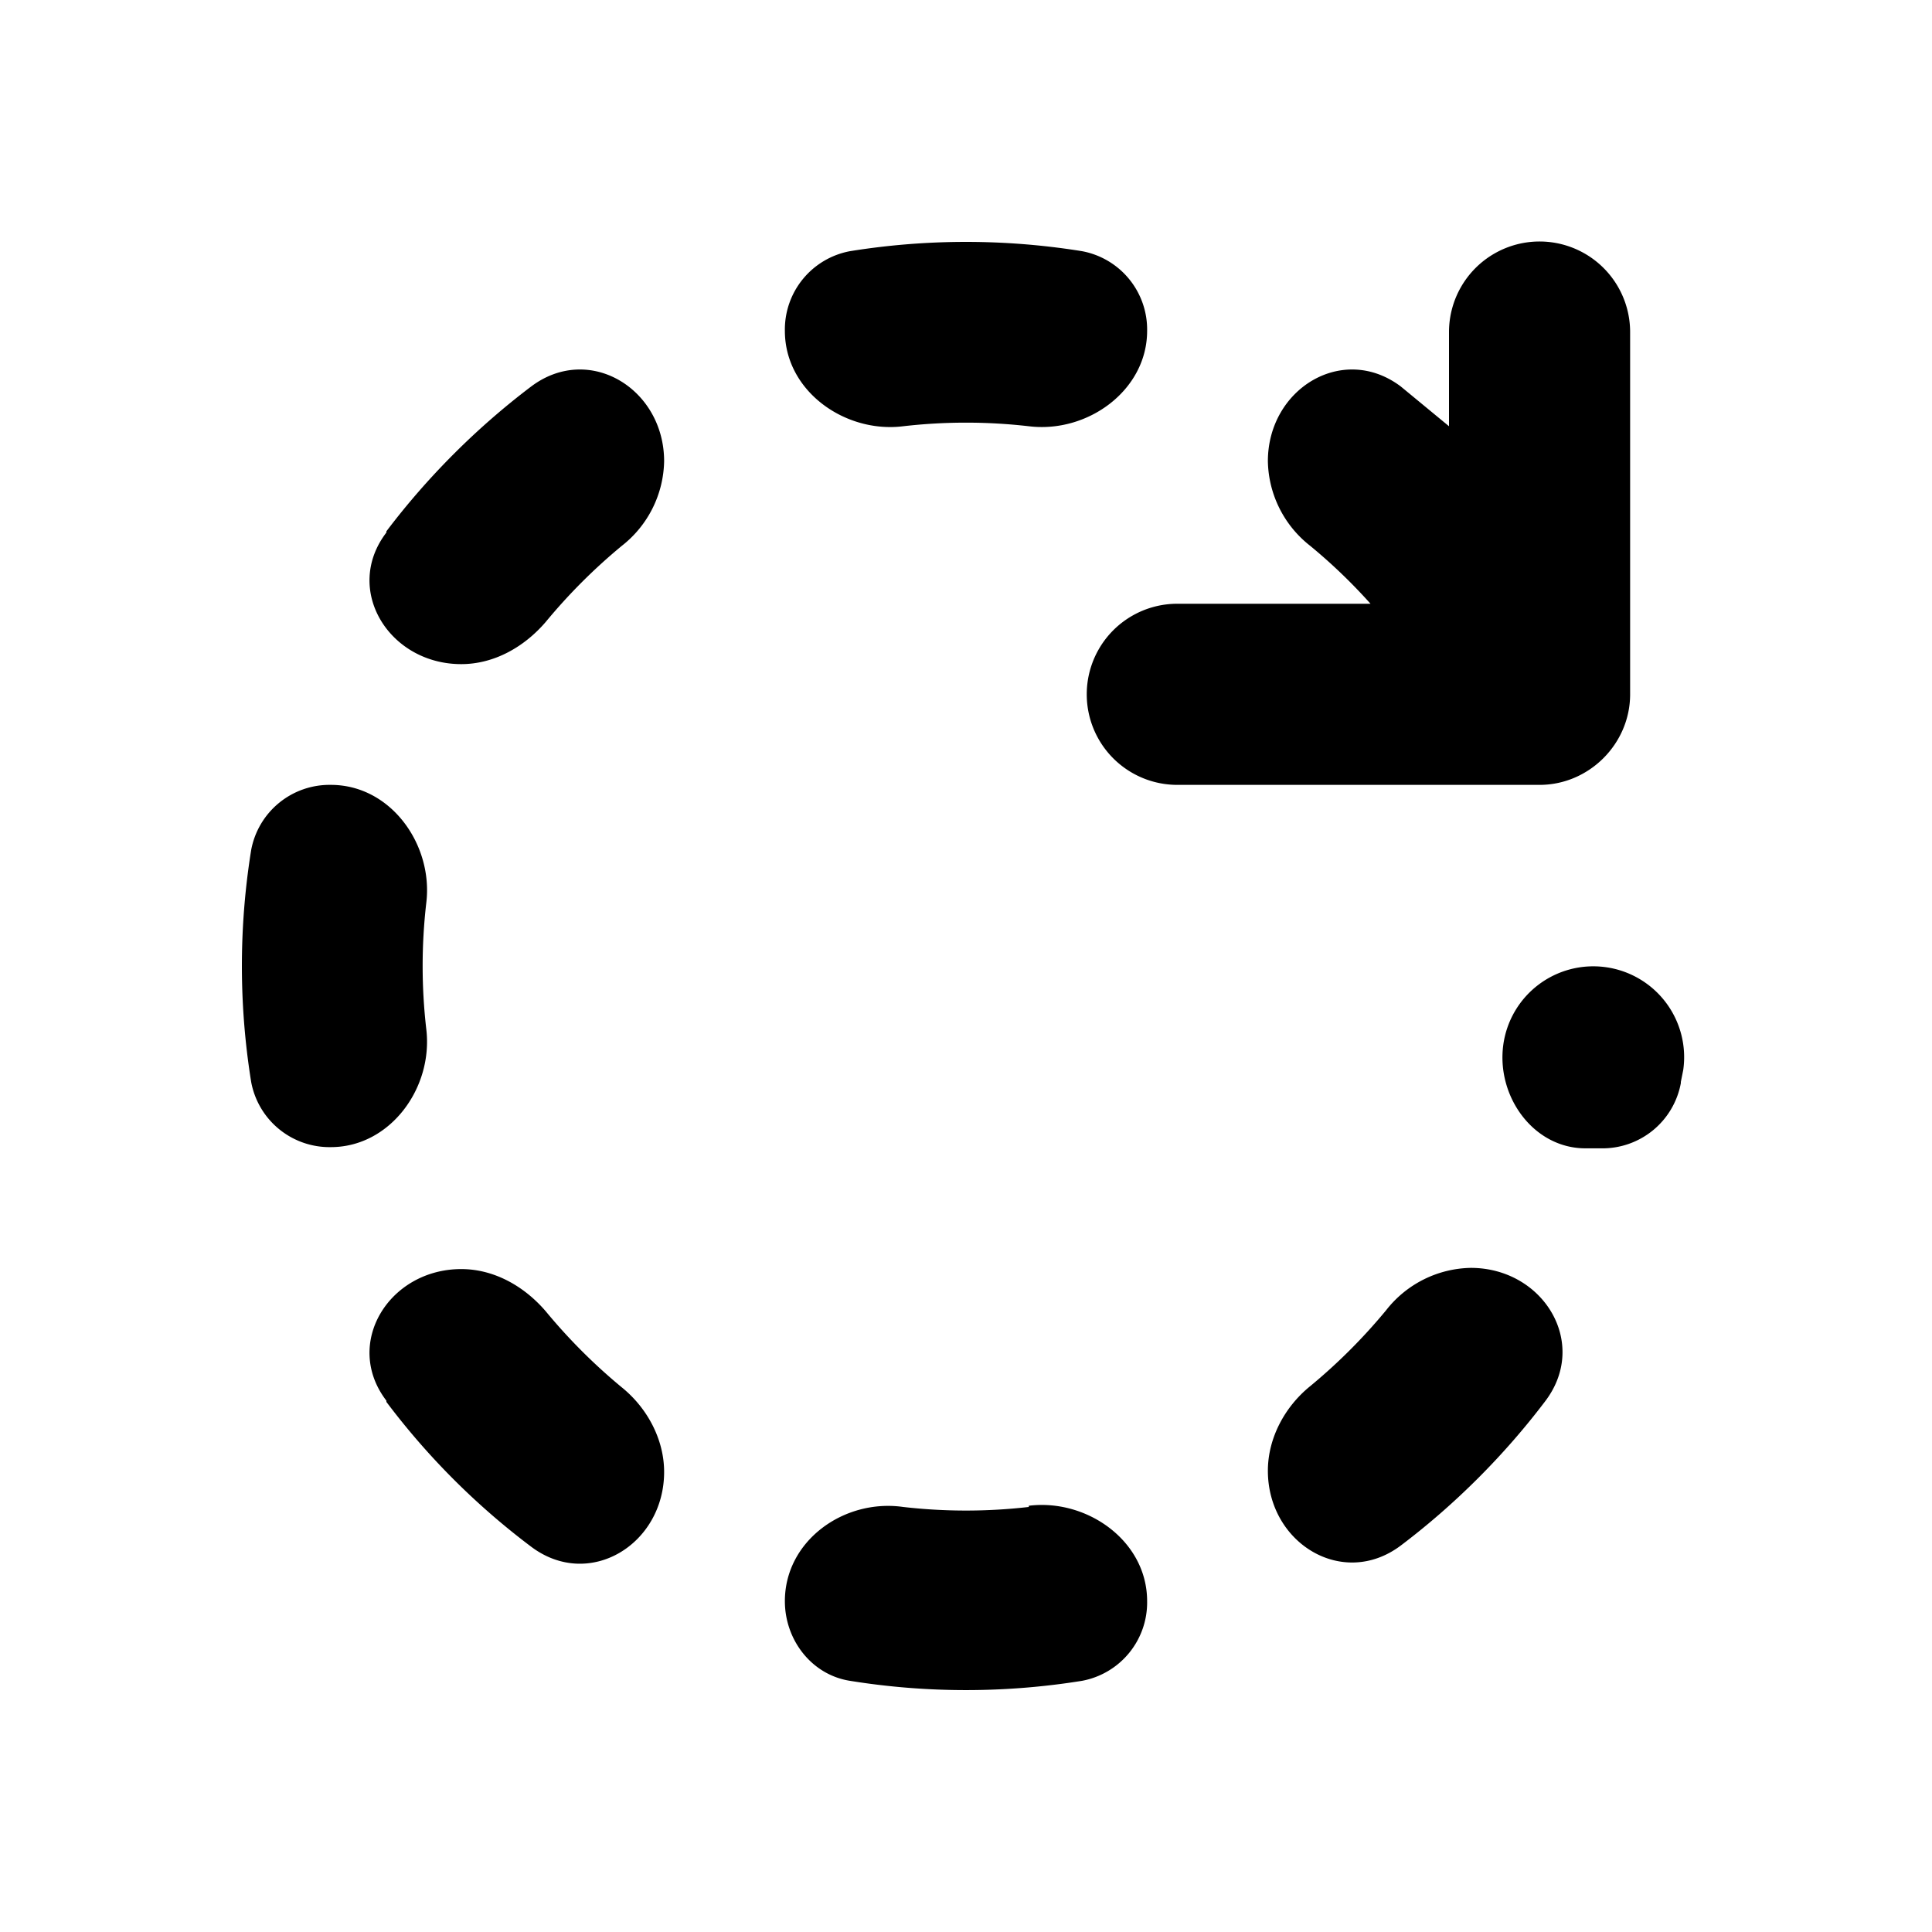 <svg width="16" height="16" viewBox="0 0 16 16" xmlns="http://www.w3.org/2000/svg"><path d="M8.96 2.08a6.04 6.04 0 0 0-1.92 0 .66.66 0 0 0-.54.66c0 .5.5.85.98.79a4.55 4.55 0 0 1 1.04 0c.49.06.98-.3.98-.79a.66.66 0 0 0-.54-.66Zm-.44 10.4a4.55 4.55 0 0 1-1.04 0c-.49-.07-.98.28-.98.78 0 .32.22.61.54.66a6.05 6.05 0 0 0 1.92 0 .66.66 0 0 0 .54-.66c0-.5-.5-.85-.98-.79Zm1.98-.3c0-.27.14-.53.35-.7.23-.19.44-.4.63-.63a.91.91 0 0 1 .7-.35c.6 0 .98.62.62 1.1-.34.45-.75.86-1.2 1.2-.48.36-1.1-.02-1.1-.62Zm0-8.36c0-.6.62-.98 1.1-.62l.4.33v-.78a.75.75 0 0 1 1.5 0v3c0 .41-.34.75-.75.75h-3a.75.75 0 0 1 0-1.5h1.6a4.54 4.54 0 0 0-.5-.48.91.91 0 0 1-.35-.7Zm-7.3.59c-.36.47.02 1.09.62 1.09.27 0 .52-.14.7-.35.19-.23.4-.44.63-.63a.91.91 0 0 0 .35-.7c0-.6-.62-.98-1.1-.62-.45.34-.86.75-1.2 1.2ZM2.08 7.04a.66.66 0 0 1 .66-.54c.5 0 .85.5.79.98a4.55 4.55 0 0 0 0 1.04c.06.49-.3.98-.79.98a.66.66 0 0 1-.66-.54 6.04 6.04 0 0 1 0-1.92ZM3.2 11.6c-.36-.47.02-1.09.62-1.09.27 0 .52.14.7.35.19.23.4.44.63.63.21.17.35.43.35.7 0 .6-.62.98-1.1.62a6.04 6.04 0 0 1-1.2-1.2Zm10.72-2.63a.66.66 0 0 1-.66.54h-.13c-.43 0-.74-.43-.68-.86a.75.75 0 0 1 1.49.21l-.02.1Z"/></svg>